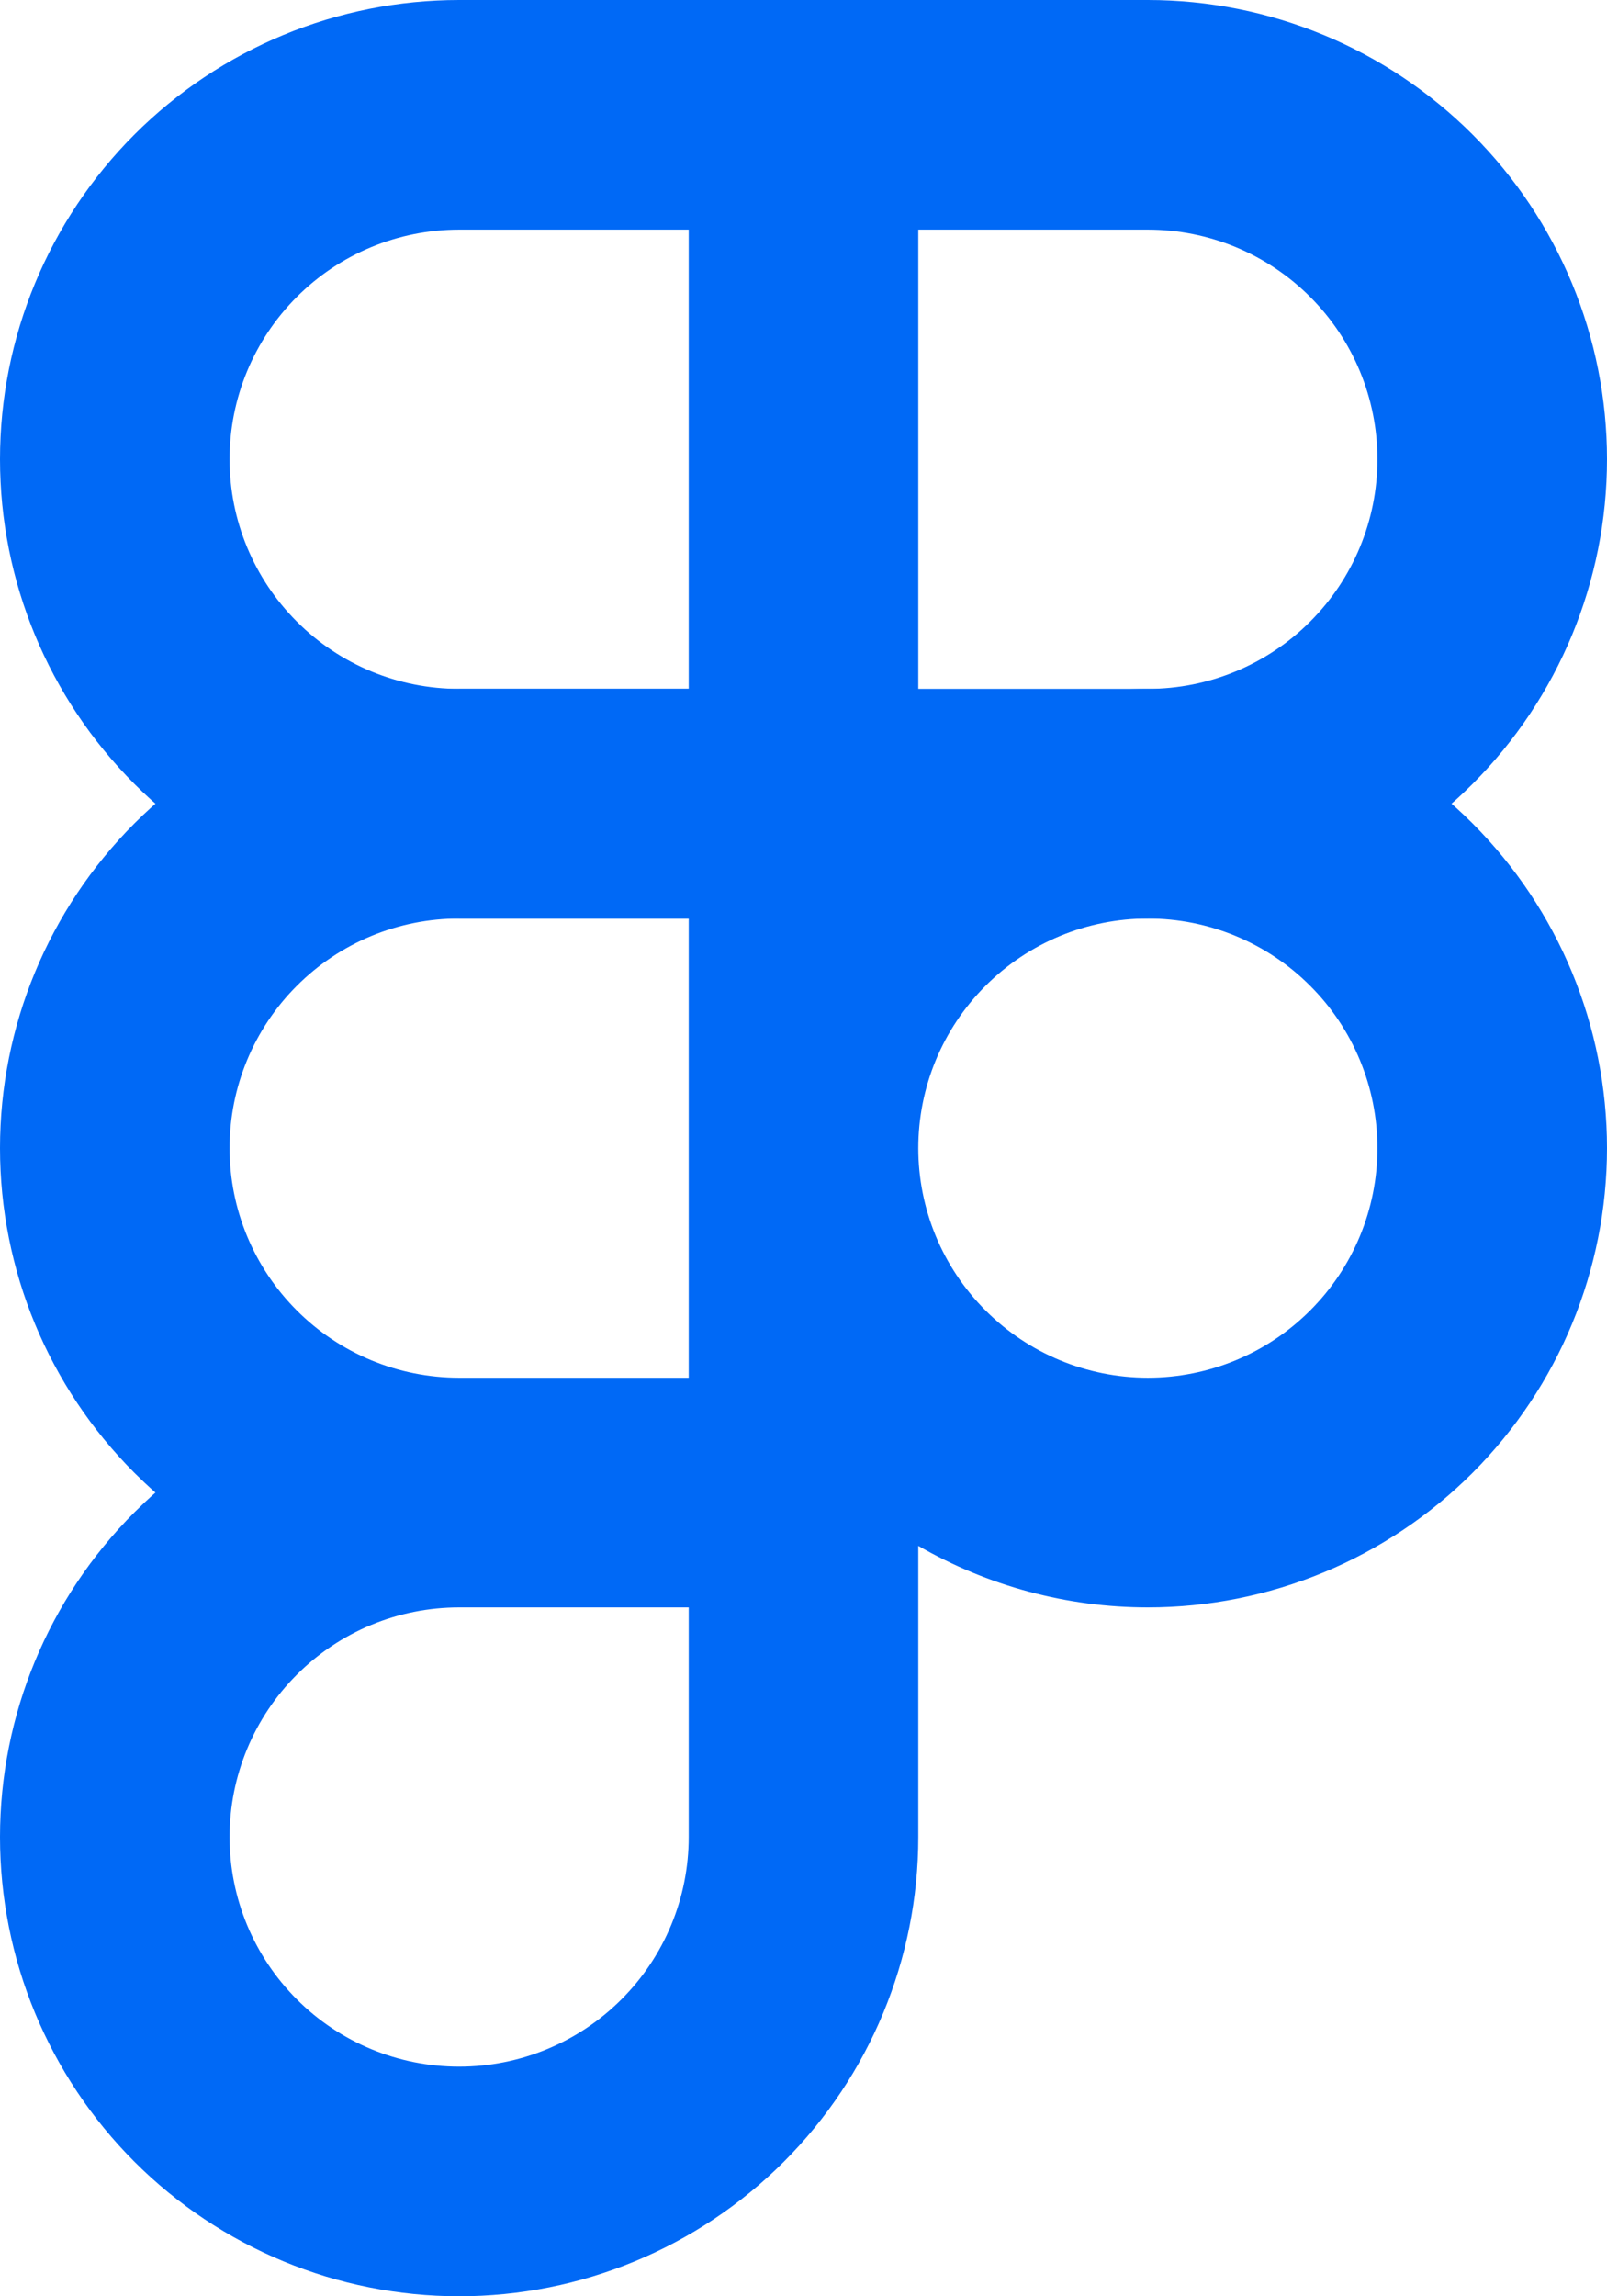 <svg width="28" height="40" viewBox="0 0 28 40" fill="none" xmlns="http://www.w3.org/2000/svg">
<path fill-rule="evenodd" clip-rule="evenodd" d="M8 4C6.939 4 5.922 4.421 5.172 5.172C4.421 5.922 4 6.939 4 8C4 9.061 4.421 10.078 5.172 10.828C5.922 11.579 6.939 12 8 12H12V4H8ZM16 4V12H20C21.061 12 22.078 11.579 22.828 10.828C23.579 10.078 24 9.061 24 8C24 6.939 23.579 5.922 22.828 5.172C22.078 4.421 21.061 4 20 4H16ZM2.343 2.343C3.843 0.843 5.878 0 8 0H20C22.122 0 24.157 0.843 25.657 2.343C27.157 3.843 28 5.878 28 8C28 10.122 27.157 12.157 25.657 13.657C24.157 15.157 22.122 16 20 16H8C5.878 16 3.843 15.157 2.343 13.657C0.843 12.157 0 10.122 0 8C0 5.878 0.843 3.843 2.343 2.343Z" fill="#0069F6"/>
<path fill-rule="evenodd" clip-rule="evenodd" d="M8 16C6.939 16 5.922 16.421 5.172 17.172C4.421 17.922 4 18.939 4 20C4 21.061 4.421 22.078 5.172 22.828C5.922 23.579 6.939 24 8 24H12V16H8ZM15.823 13.177C15.509 12.483 14.811 12 14 12H8C5.878 12 3.843 12.843 2.343 14.343C0.843 15.843 0 17.878 0 20C0 22.122 0.843 24.157 2.343 25.657C2.462 25.775 2.584 25.89 2.708 26C2.584 26.11 2.462 26.225 2.343 26.343C0.843 27.843 0 29.878 0 32C0 34.122 0.843 36.157 2.343 37.657C3.843 39.157 5.878 40 8 40C10.122 40 12.157 39.157 13.657 37.657C15.157 36.157 16 34.122 16 32V26.928C17.206 27.624 18.584 28 20 28C22.122 28 24.157 27.157 25.657 25.657C27.157 24.157 28 22.122 28 20C28 17.878 27.157 15.843 25.657 14.343C24.157 12.843 22.122 12 20 12C18.514 12 17.07 12.414 15.823 13.177ZM12 28H8C6.939 28 5.922 28.421 5.172 29.172C4.421 29.922 4 30.939 4 32C4 33.061 4.421 34.078 5.172 34.828C5.922 35.579 6.939 36 8 36C9.061 36 10.078 35.579 10.828 34.828C11.579 34.078 12 33.061 12 32V28ZM16 20C16 21.061 16.421 22.078 17.172 22.828C17.922 23.579 18.939 24 20 24C21.061 24 22.078 23.579 22.828 22.828C23.579 22.078 24 21.061 24 20C24 18.939 23.579 17.922 22.828 17.172C22.078 16.421 21.061 16 20 16C18.939 16 17.922 16.421 17.172 17.172C16.421 17.922 16 18.939 16 20Z" fill="#0069F6"/>
</svg>
